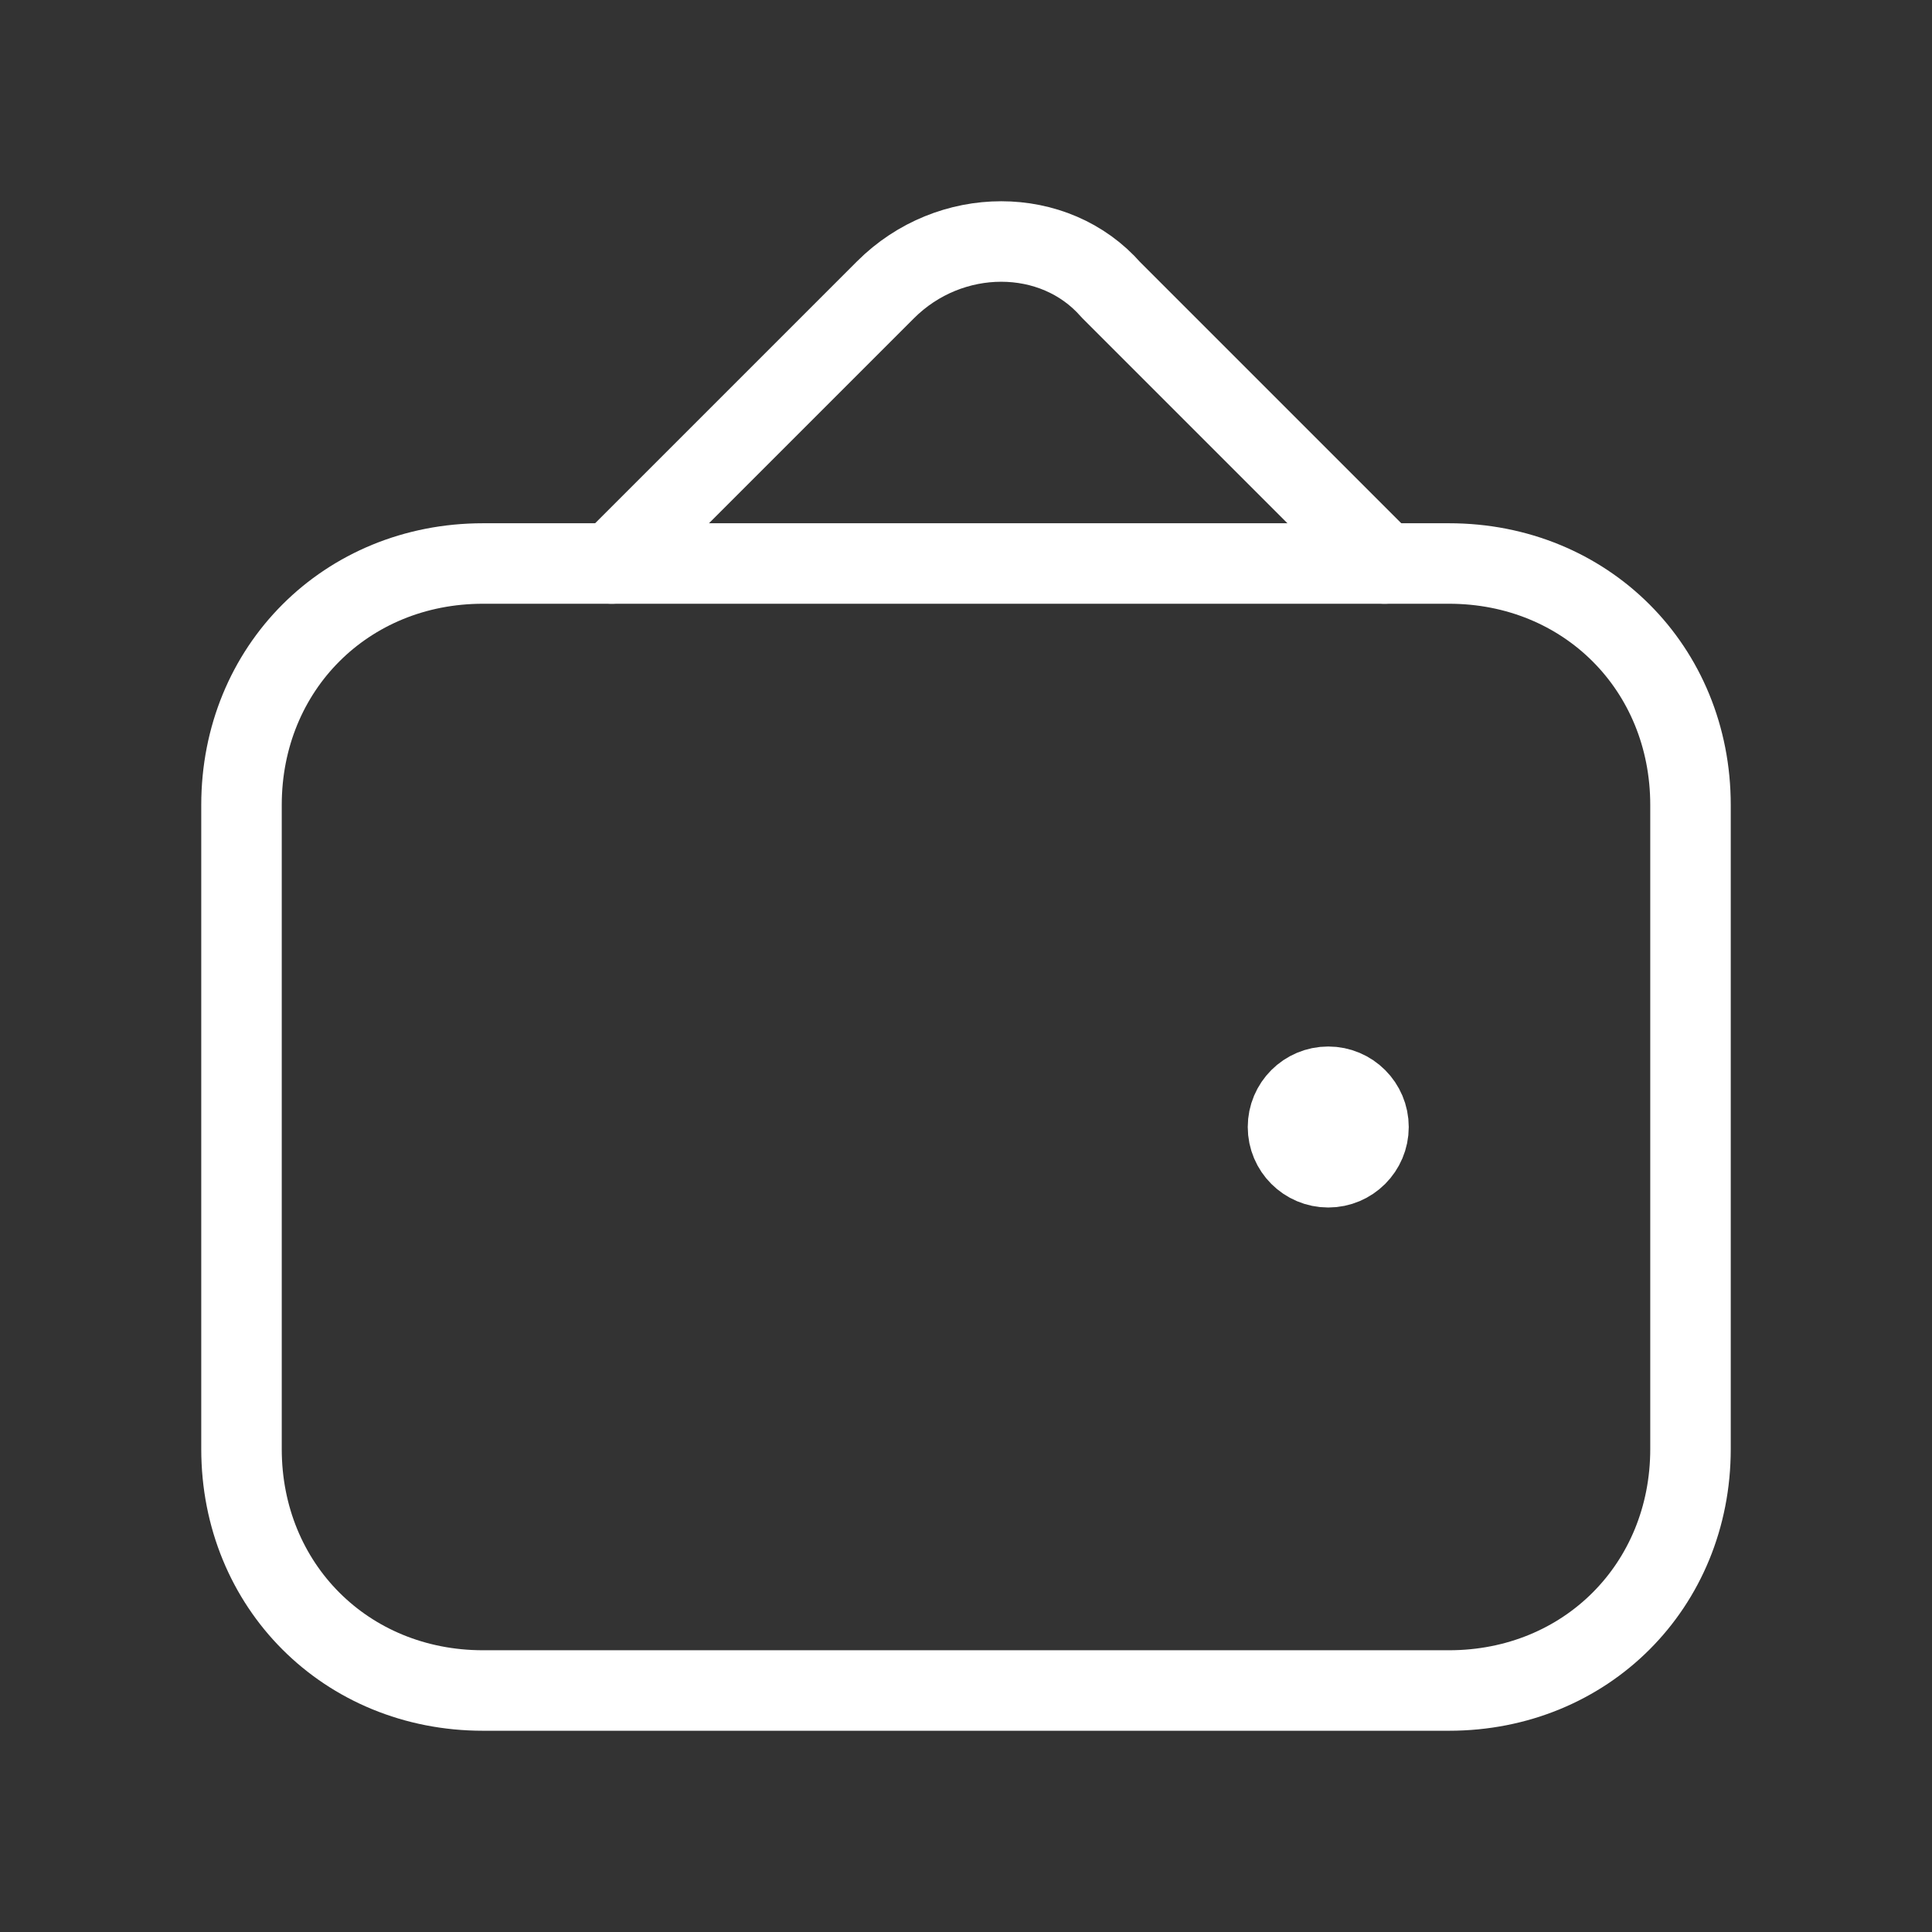 <svg fill="none" height="24" viewBox="0 0 24 24" width="24" xmlns="http://www.w3.org/2000/svg"><rect x="0" y="0" width="24" height="24" fill="#333333" stroke="none"/><g stroke="#fff" stroke-linecap="round" stroke-linejoin="round" stroke-miterlimit="10"><path d="m18 7h-12c-1.7 0-3 1.3-3 3v8c0 1.7 1.3 3 3 3h12c1.7 0 3-1.3 3-3v-8c0-1.7-1.3-3-3-3z"/><path d="m7.6 7 3.4-3.4c.8-.8 2.1-.8 2.8 0l3.4 3.4"/><path d="m16.5 14.5c.276 0 .5-.224.5-.5s-.224-.5-.5-.5-.5.224-.5.5.224.5.5.5z" fill="#fff"/></g></svg>